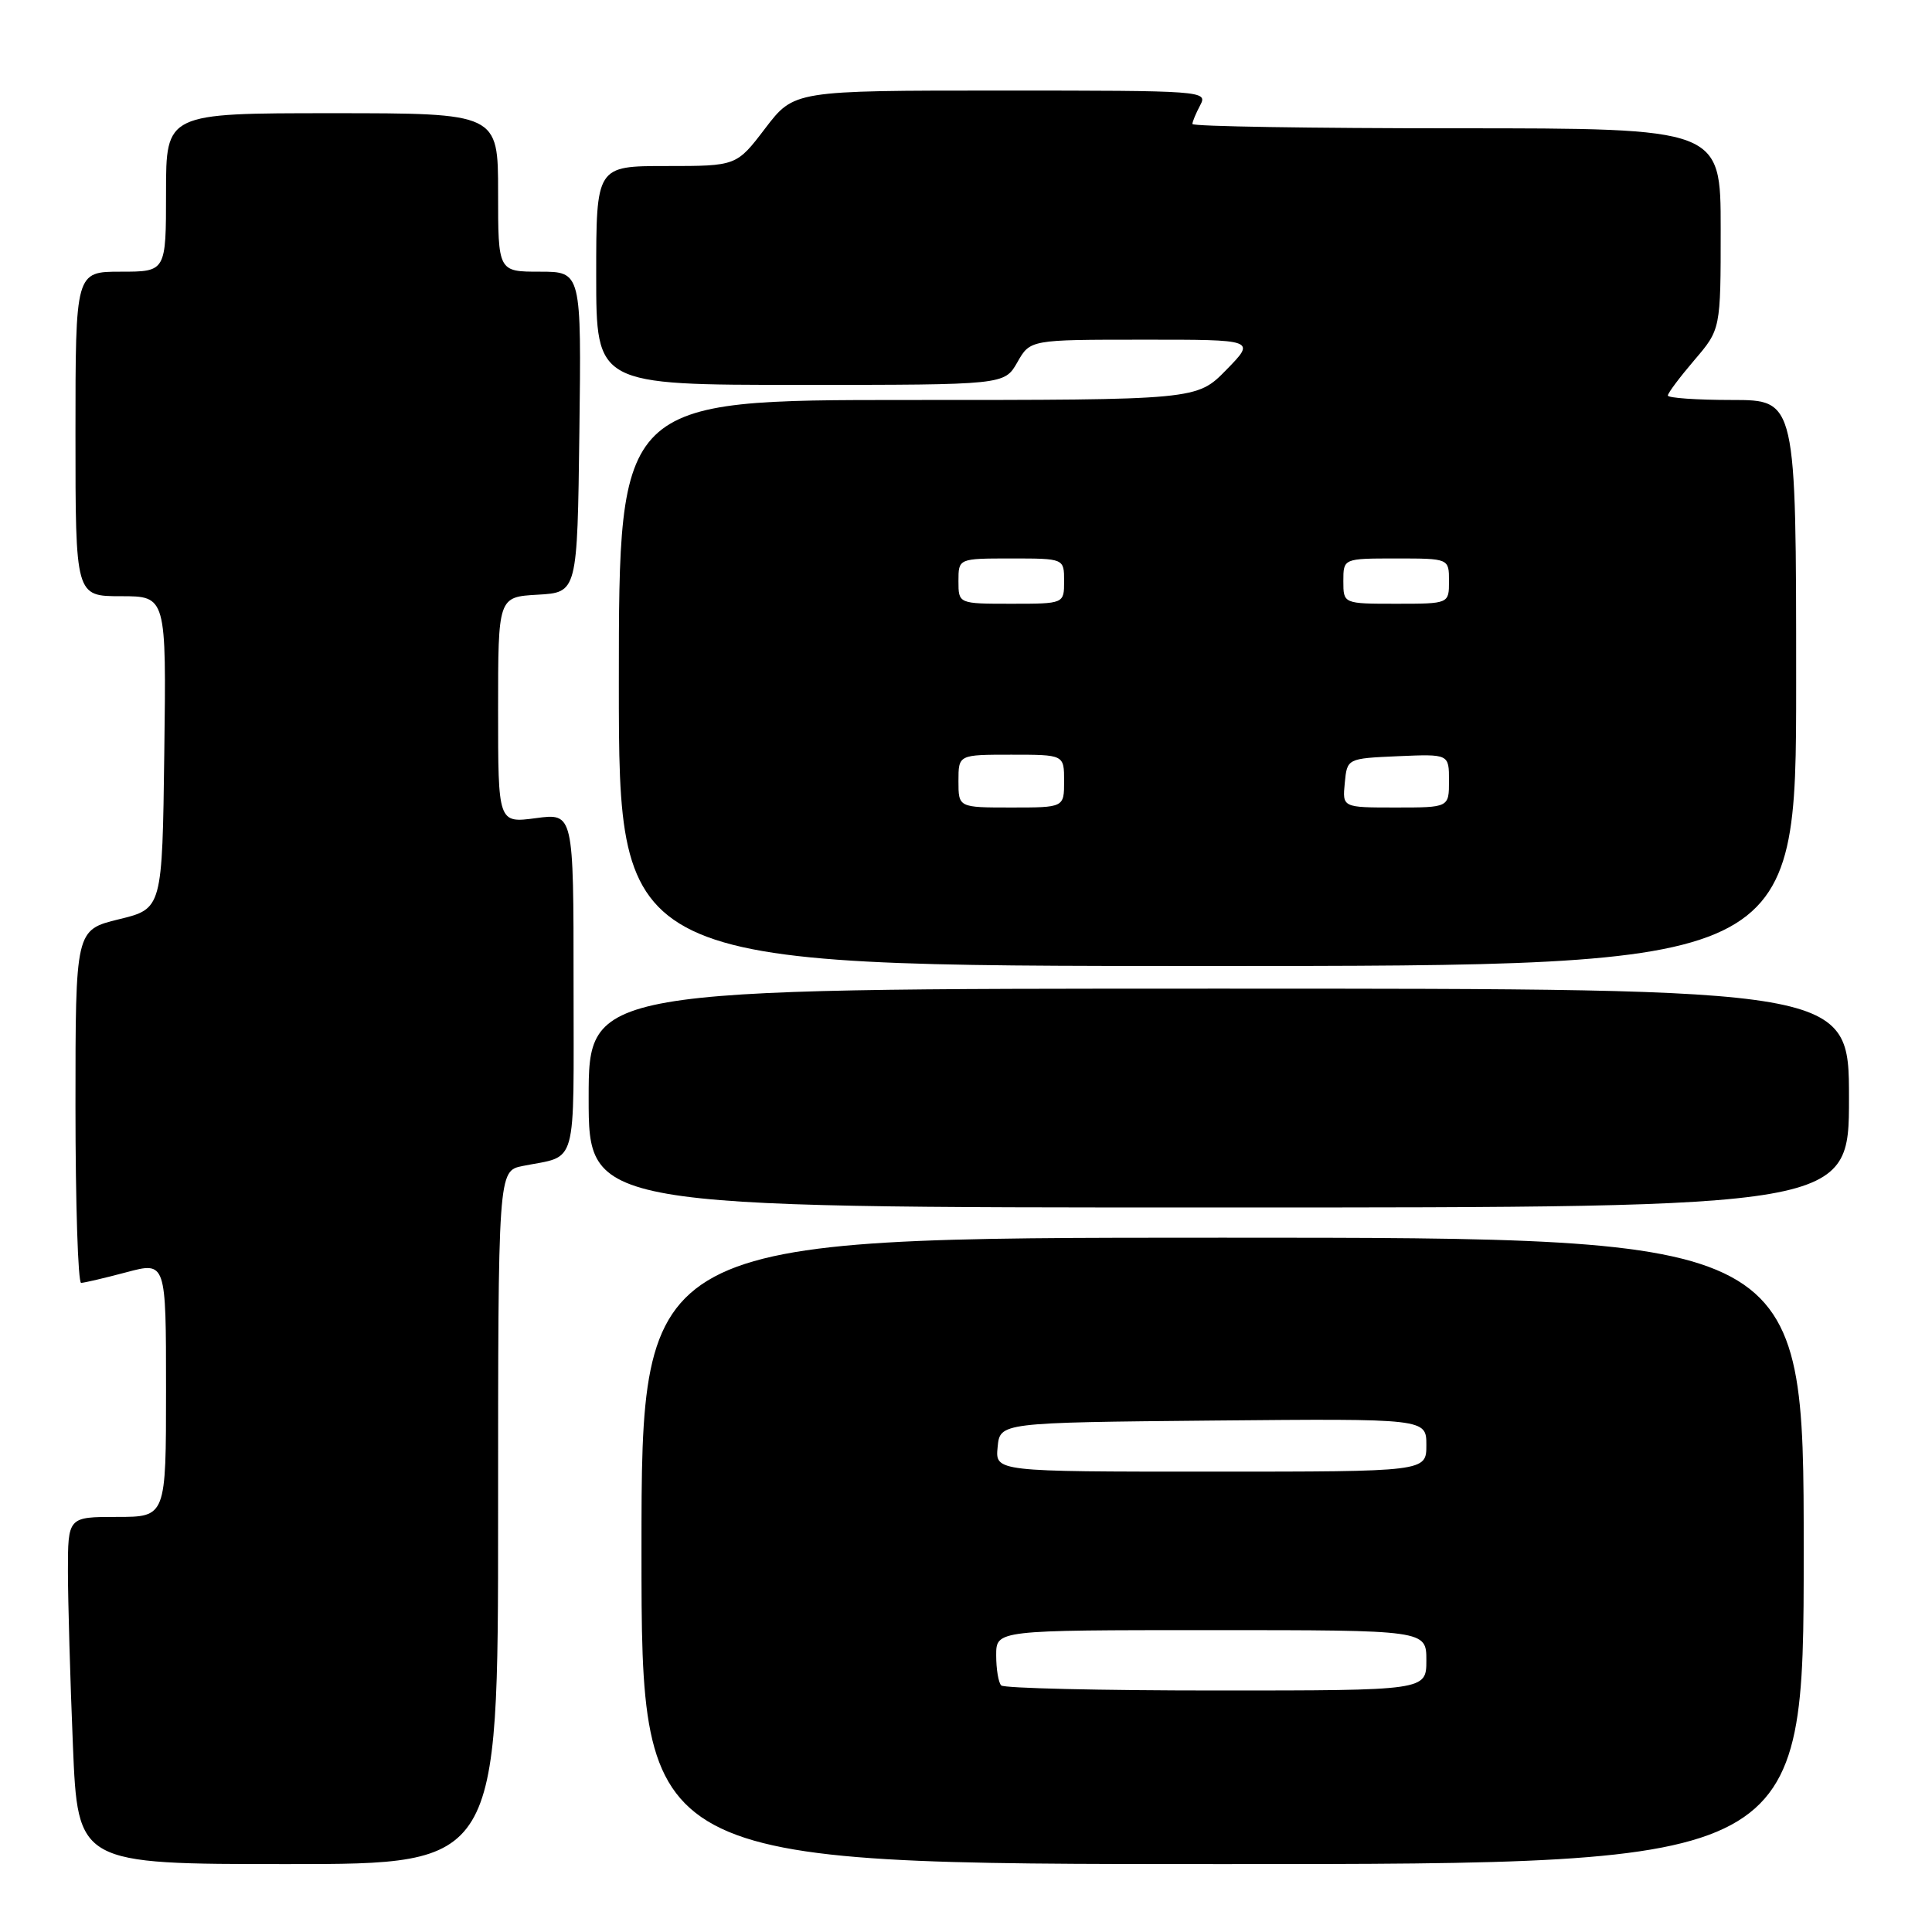<?xml version="1.0" encoding="UTF-8" standalone="no"?>
<!DOCTYPE svg PUBLIC "-//W3C//DTD SVG 1.1//EN" "http://www.w3.org/Graphics/SVG/1.1/DTD/svg11.dtd" >
<svg xmlns="http://www.w3.org/2000/svg" xmlns:xlink="http://www.w3.org/1999/xlink" version="1.1" viewBox="0 0 256 256">
 <g >
 <path fill="currentColor"
d=" M 66.00 201.08 C 66.00 155.16 66.00 155.16 69.25 154.50 C 76.63 153.02 76.00 155.26 76.00 130.30 C 76.00 107.74 76.00 107.74 71.00 108.41 C 66.00 109.07 66.00 109.07 66.00 94.09 C 66.00 79.10 66.00 79.10 71.25 78.80 C 76.50 78.50 76.50 78.50 76.77 57.25 C 77.04 36.00 77.04 36.00 71.52 36.00 C 66.00 36.00 66.00 36.00 66.00 25.50 C 66.00 15.00 66.00 15.00 44.00 15.00 C 22.00 15.00 22.00 15.00 22.00 25.50 C 22.00 36.00 22.00 36.00 16.00 36.00 C 10.00 36.00 10.00 36.00 10.00 57.50 C 10.00 79.00 10.00 79.00 16.02 79.00 C 22.04 79.00 22.04 79.00 21.77 99.71 C 21.50 120.41 21.50 120.41 15.75 121.81 C 10.00 123.22 10.00 123.22 10.00 146.61 C 10.00 159.47 10.34 169.99 10.75 169.99 C 11.16 169.98 13.86 169.35 16.75 168.58 C 22.00 167.18 22.00 167.18 22.00 184.09 C 22.00 201.00 22.00 201.00 15.50 201.00 C 9.00 201.00 9.00 201.00 9.00 208.25 C 9.01 212.24 9.30 222.59 9.66 231.25 C 10.31 247.00 10.31 247.00 38.16 247.00 C 66.00 247.00 66.00 247.00 66.00 201.08 Z  M 239.00 205.50 C 239.00 164.00 239.00 164.00 162.00 164.00 C 85.00 164.00 85.00 164.00 85.00 205.50 C 85.00 247.00 85.00 247.00 162.00 247.00 C 239.00 247.00 239.00 247.00 239.00 205.50 Z  M 245.00 145.50 C 245.00 131.00 245.00 131.00 161.50 131.00 C 78.00 131.00 78.00 131.00 78.00 145.50 C 78.00 160.00 78.00 160.00 161.50 160.00 C 245.00 160.00 245.00 160.00 245.00 145.50 Z  M 238.00 90.50 C 238.00 53.00 238.00 53.00 229.50 53.00 C 224.82 53.00 221.00 52.73 221.00 52.41 C 221.00 52.08 222.58 49.98 224.50 47.73 C 228.00 43.64 228.00 43.64 228.00 30.32 C 228.00 17.00 228.00 17.00 193.00 17.00 C 173.75 17.00 158.00 16.75 158.00 16.43 C 158.00 16.12 158.47 15.00 159.04 13.93 C 160.05 12.04 159.45 12.00 132.64 12.00 C 105.22 12.00 105.22 12.00 101.40 17.00 C 97.59 22.00 97.59 22.00 88.29 22.00 C 79.00 22.00 79.00 22.00 79.00 36.50 C 79.00 51.00 79.00 51.00 106.05 51.00 C 133.09 51.00 133.09 51.00 134.80 48.01 C 136.50 45.01 136.50 45.01 151.45 45.01 C 166.41 45.00 166.41 45.00 162.50 49.00 C 158.59 53.00 158.59 53.00 120.30 53.00 C 82.00 53.00 82.00 53.00 82.00 90.50 C 82.00 128.00 82.00 128.00 160.00 128.00 C 238.00 128.00 238.00 128.00 238.00 90.50 Z  M 132.67 223.33 C 132.30 222.97 132.00 221.17 132.00 219.33 C 132.00 216.00 132.00 216.00 160.50 216.00 C 189.00 216.00 189.00 216.00 189.00 220.00 C 189.00 224.00 189.00 224.00 161.17 224.00 C 145.86 224.00 133.03 223.70 132.67 223.33 Z  M 132.19 191.75 C 132.50 188.50 132.50 188.50 160.75 188.23 C 189.00 187.97 189.00 187.97 189.00 191.48 C 189.00 195.00 189.00 195.00 160.44 195.00 C 131.87 195.00 131.87 195.00 132.19 191.75 Z  M 127.00 103.50 C 127.00 100.00 127.00 100.00 134.00 100.00 C 141.00 100.00 141.00 100.00 141.00 103.50 C 141.00 107.00 141.00 107.00 134.00 107.00 C 127.00 107.00 127.00 107.00 127.00 103.50 Z  M 178.19 103.75 C 178.50 100.50 178.50 100.50 185.25 100.20 C 192.00 99.91 192.00 99.91 192.00 103.45 C 192.00 107.00 192.00 107.00 184.94 107.00 C 177.87 107.00 177.87 107.00 178.19 103.75 Z  M 127.00 77.00 C 127.00 74.00 127.00 74.00 134.00 74.00 C 141.00 74.00 141.00 74.00 141.00 77.00 C 141.00 80.00 141.00 80.00 134.00 80.00 C 127.00 80.00 127.00 80.00 127.00 77.00 Z  M 178.00 77.00 C 178.00 74.00 178.00 74.00 185.00 74.00 C 192.00 74.00 192.00 74.00 192.00 77.00 C 192.00 80.00 192.00 80.00 185.00 80.00 C 178.00 80.00 178.00 80.00 178.00 77.00 Z "/>
</g>
</svg>